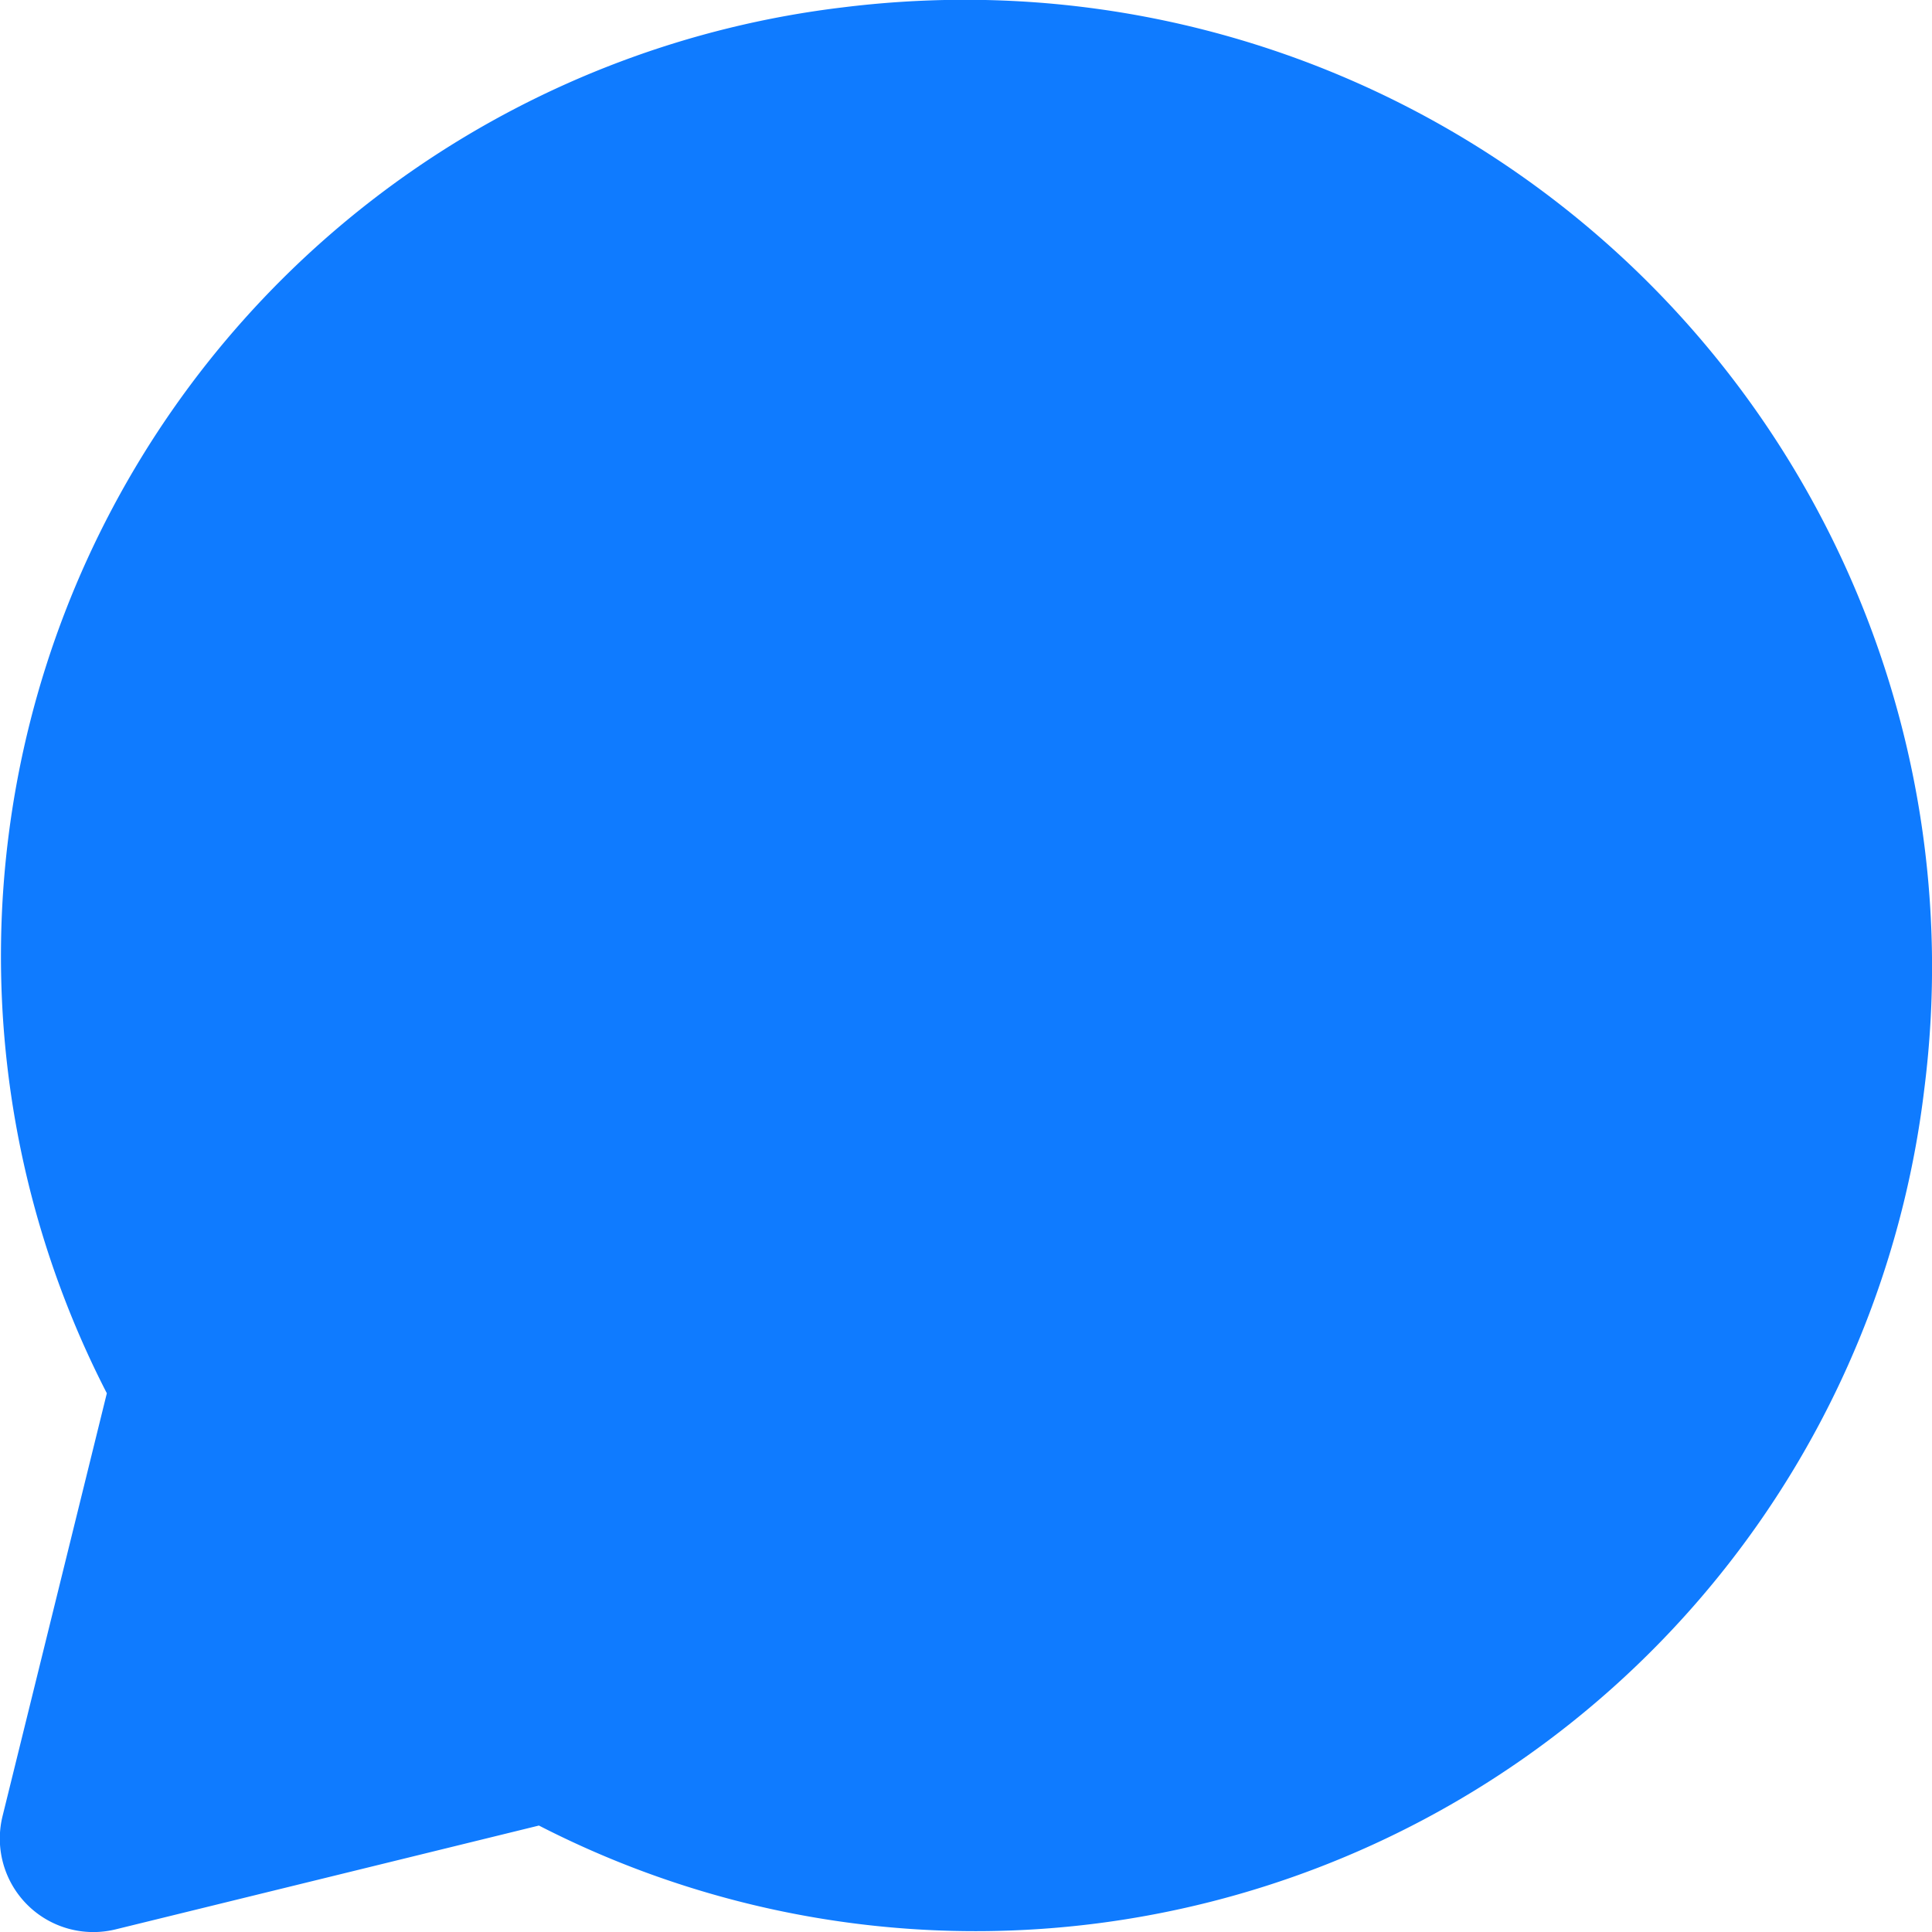 <svg xmlns="http://www.w3.org/2000/svg" width="20" height="20" viewBox="0 0 20 20">
  <path id="Message_type_Active_-_Hover_" data-name="Message type | Active - Hover " d="M13.928,5a10.249,10.249,0,0,0-1.2.078A9.891,9.891,0,0,0,5.106,19.425L4.027,23.8A.968.968,0,0,0,5.2,24.974L9.579,23.9A9.891,9.891,0,0,0,23.92,16.278,10.011,10.011,0,0,0,13.928,5Z" transform="translate(-4 -5.002)" fill="#0f7bff"/>
</svg>
